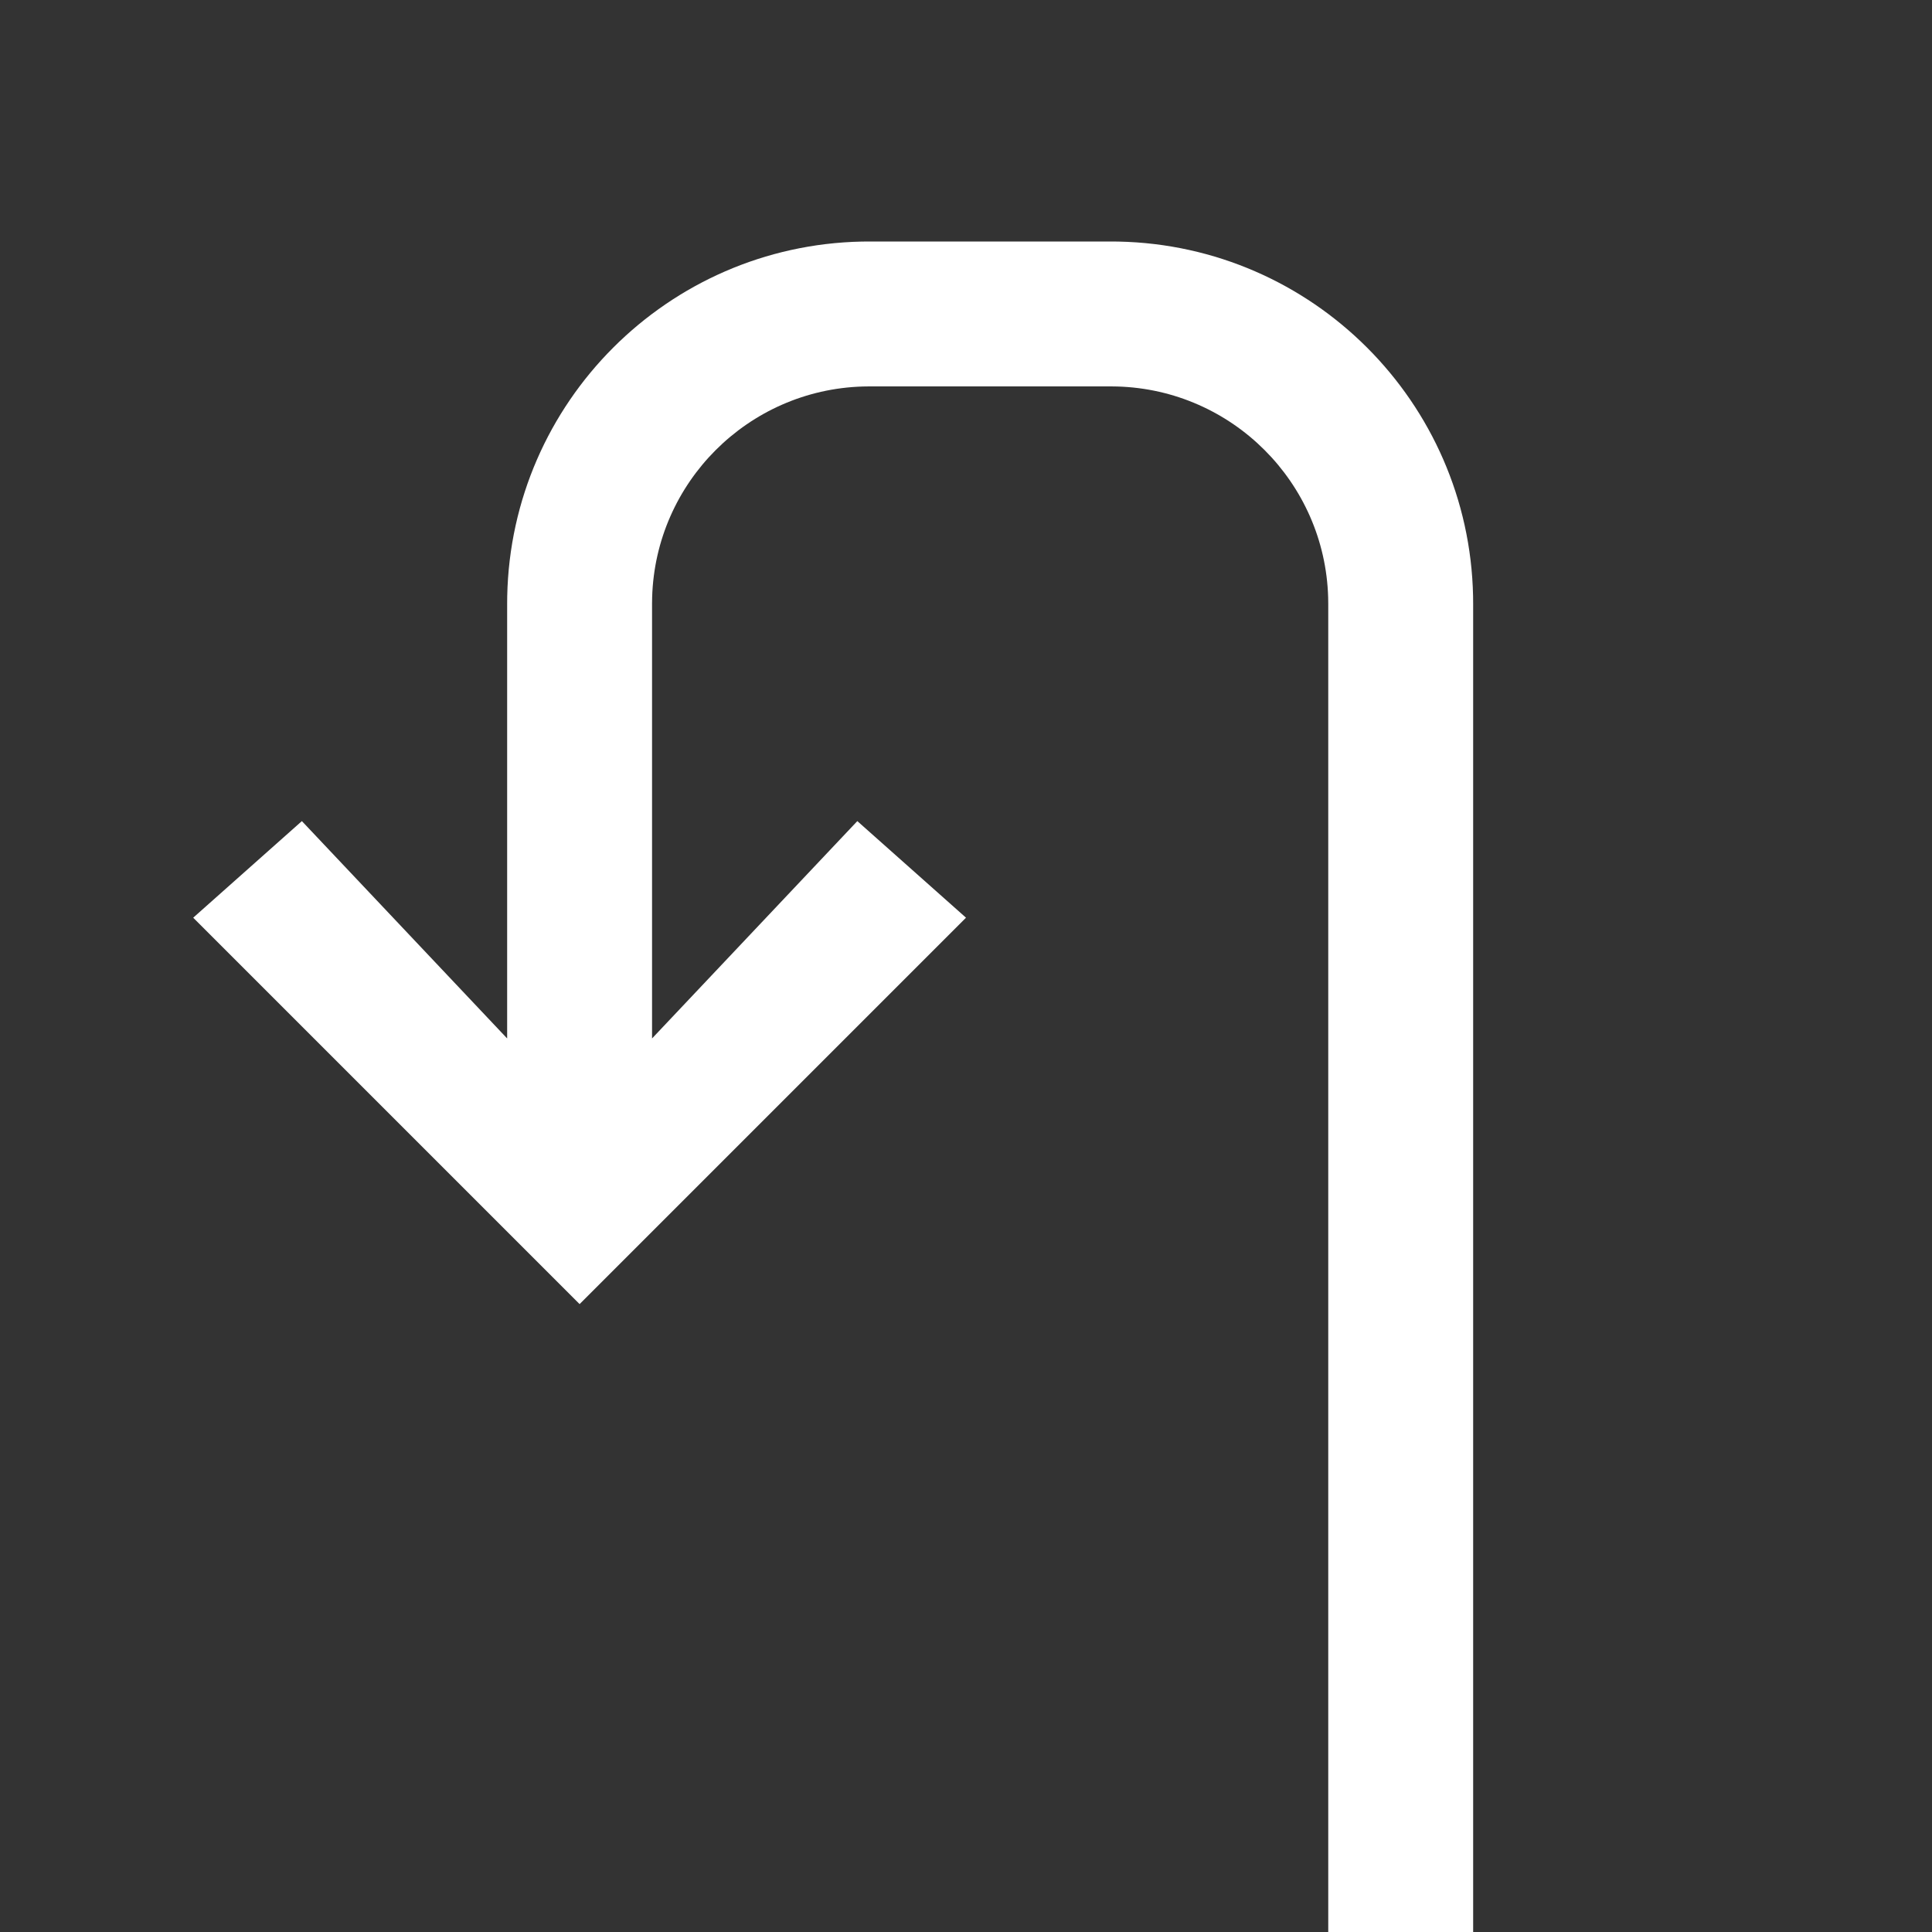 <svg xmlns="http://www.w3.org/2000/svg" width="80" height="80" viewBox="0 0 80 80">
  <rect x="0" y="0" width="80" height="80" fill="#333333" stroke="none"/>
  <path fill="#FFF" d="M46,10 L46.314,10.003 C54.348,10.168 60.83,16.649 60.997,24.682 L61,25 L61,80 L55,80 L55,25 L54.996,24.735 C54.858,19.975 51.025,16.142 46.265,16.004 L46,16 L36,16 L35.735,16.004 C30.975,16.142 27.142,19.975 27.004,24.735 L27,25 L27,43 L35.5,34 L40,38 L24,54 L8,38 L12.5,34 L21,43 L21,25 L21.003,24.686 C21.168,16.652 27.649,10.17 35.682,10.003 L36,10 L46,10 Z"/>
</svg>
